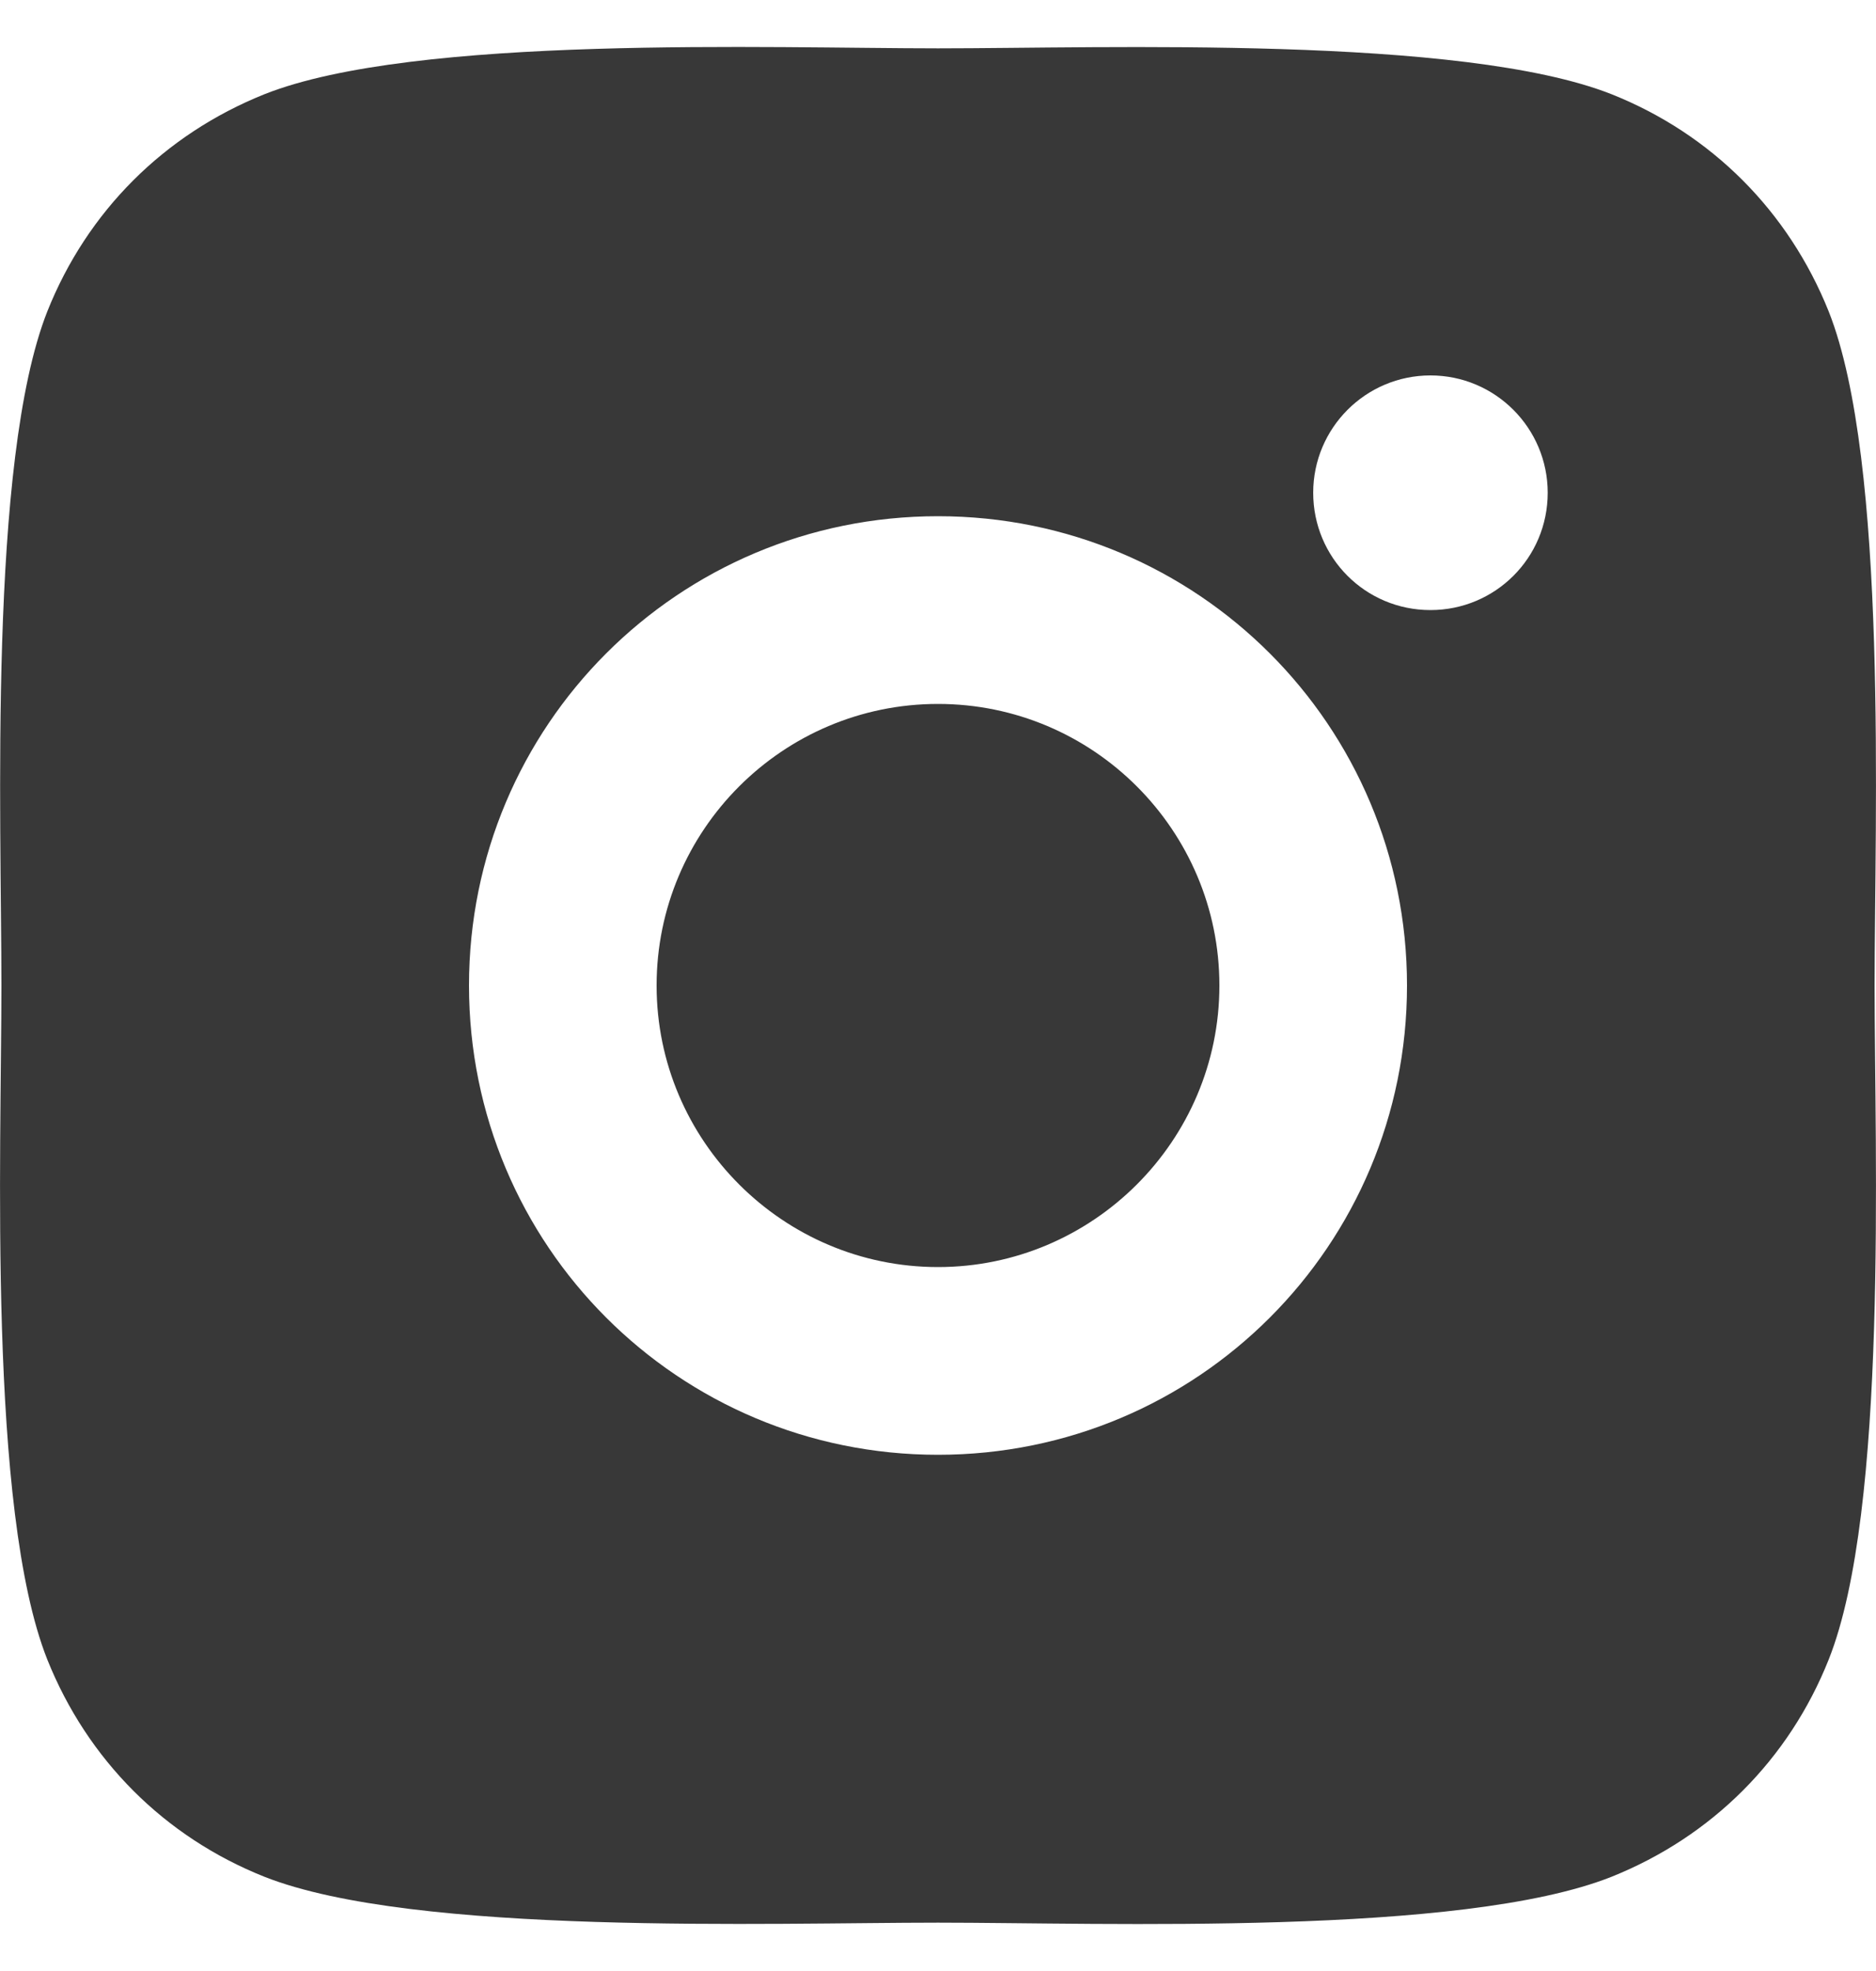 <?xml version="1.0" encoding="UTF-8"?>
<svg viewBox="0 0 20 21" version="1.1" xmlns="http://www.w3.org/2000/svg" xmlns:xlink="http://www.w3.org/1999/xlink">
    <g id="Desktop" stroke="none" stroke-width="1" fill="none" fill-rule="evenodd">
        <g id="Screen6" transform="translate(-1187, -232)" fill="#383838" fill-rule="nonzero">
            <g id="Header" transform="translate(0, 10)">
                <g id="Group-5" transform="translate(0, 203)">
                    <path d="M1197,24.5 C1194.232,24.5 1192,26.732 1192,29.5 C1192,32.268 1194.232,34.5 1197,34.5 C1199.768,34.5 1202,32.268 1202,29.5 C1202,26.732 1199.768,24.5 1197,24.5 Z M1197,19.515 C1198.772,19.515 1202.582,19.373 1204.181,20.004 C1205.246,20.428 1206.067,21.249 1206.496,22.319 C1207.132,23.923 1206.985,27.728 1206.985,29.5 C1206.985,31.272 1207.132,35.082 1206.496,36.681 C1206.072,37.746 1205.251,38.567 1204.181,38.996 C1202.577,39.632 1198.772,39.485 1197,39.485 C1195.228,39.485 1191.418,39.627 1189.819,38.996 C1188.754,38.572 1187.933,37.751 1187.504,36.681 C1186.868,35.077 1187.015,31.272 1187.015,29.5 C1187.015,27.728 1186.873,23.918 1187.504,22.319 C1187.928,21.254 1188.749,20.433 1189.819,20.004 C1191.423,19.368 1195.228,19.515 1197,19.515 Z M1197,26.5 C1195.345,26.5 1194,27.845 1194,29.5 C1194,31.155 1195.349,32.5 1197,32.5 C1198.651,32.5 1200,31.155 1200,29.5 C1200,27.845 1198.655,26.5 1197,26.5 Z M1202.25,23 C1201.56,23 1201,23.56 1201,24.25 C1201,24.94 1201.555,25.5 1202.25,25.5 C1202.94,25.5 1203.5,24.945 1203.5,24.25 C1203.5,23.56 1202.94,23 1202.25,23 Z" id="instagram"></path>
                </g>
            </g>
        </g>
    </g>
</svg>
